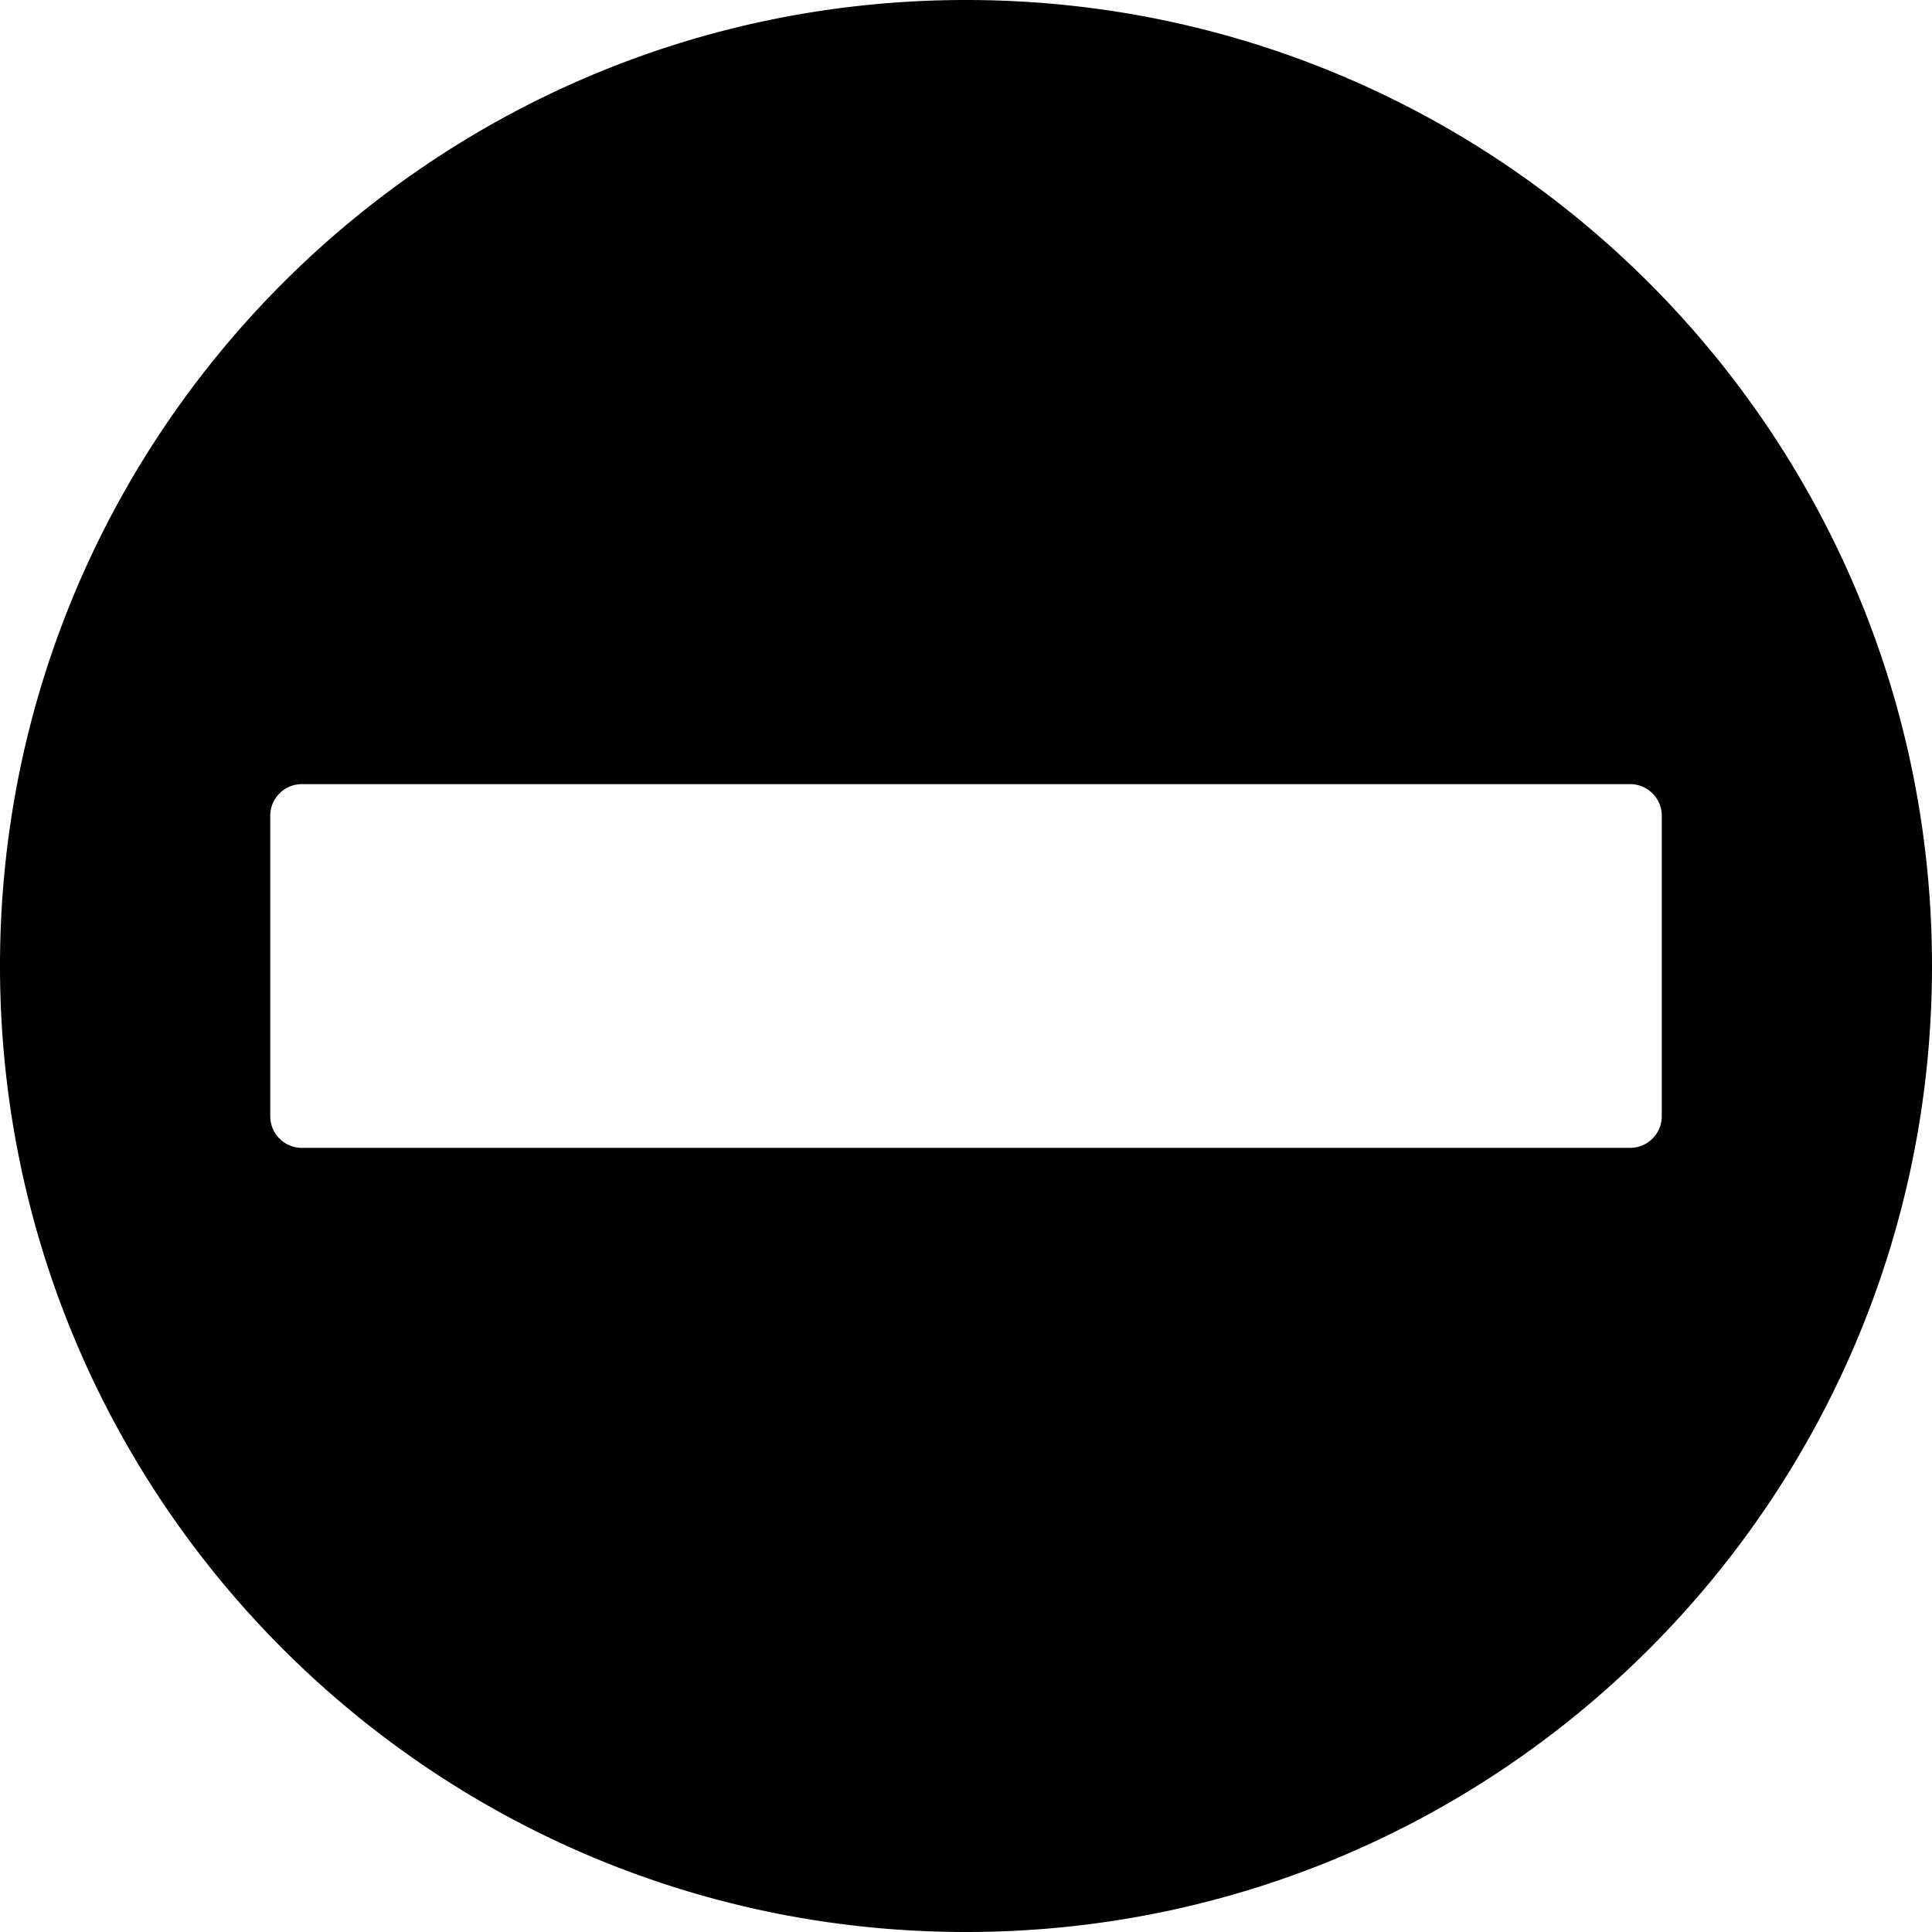 <svg id="action-remove" xmlns="http://www.w3.org/2000/svg" viewBox="0 0 95.334 95.334"><path d="M47.667 0C21.341 0 0 21.341 0 47.667s21.341 47.667 47.667 47.667 47.667-21.341 47.667-47.667S73.993 0 47.667 0zm32.771 56.641H14.896a1.561 1.561 0 0 1-1.561-1.562V40.254c0-.862.699-1.561 1.561-1.561h65.542c.862 0 1.562.699 1.562 1.561v14.825a1.563 1.563 0 0 1-1.562 1.562z"/></svg>
